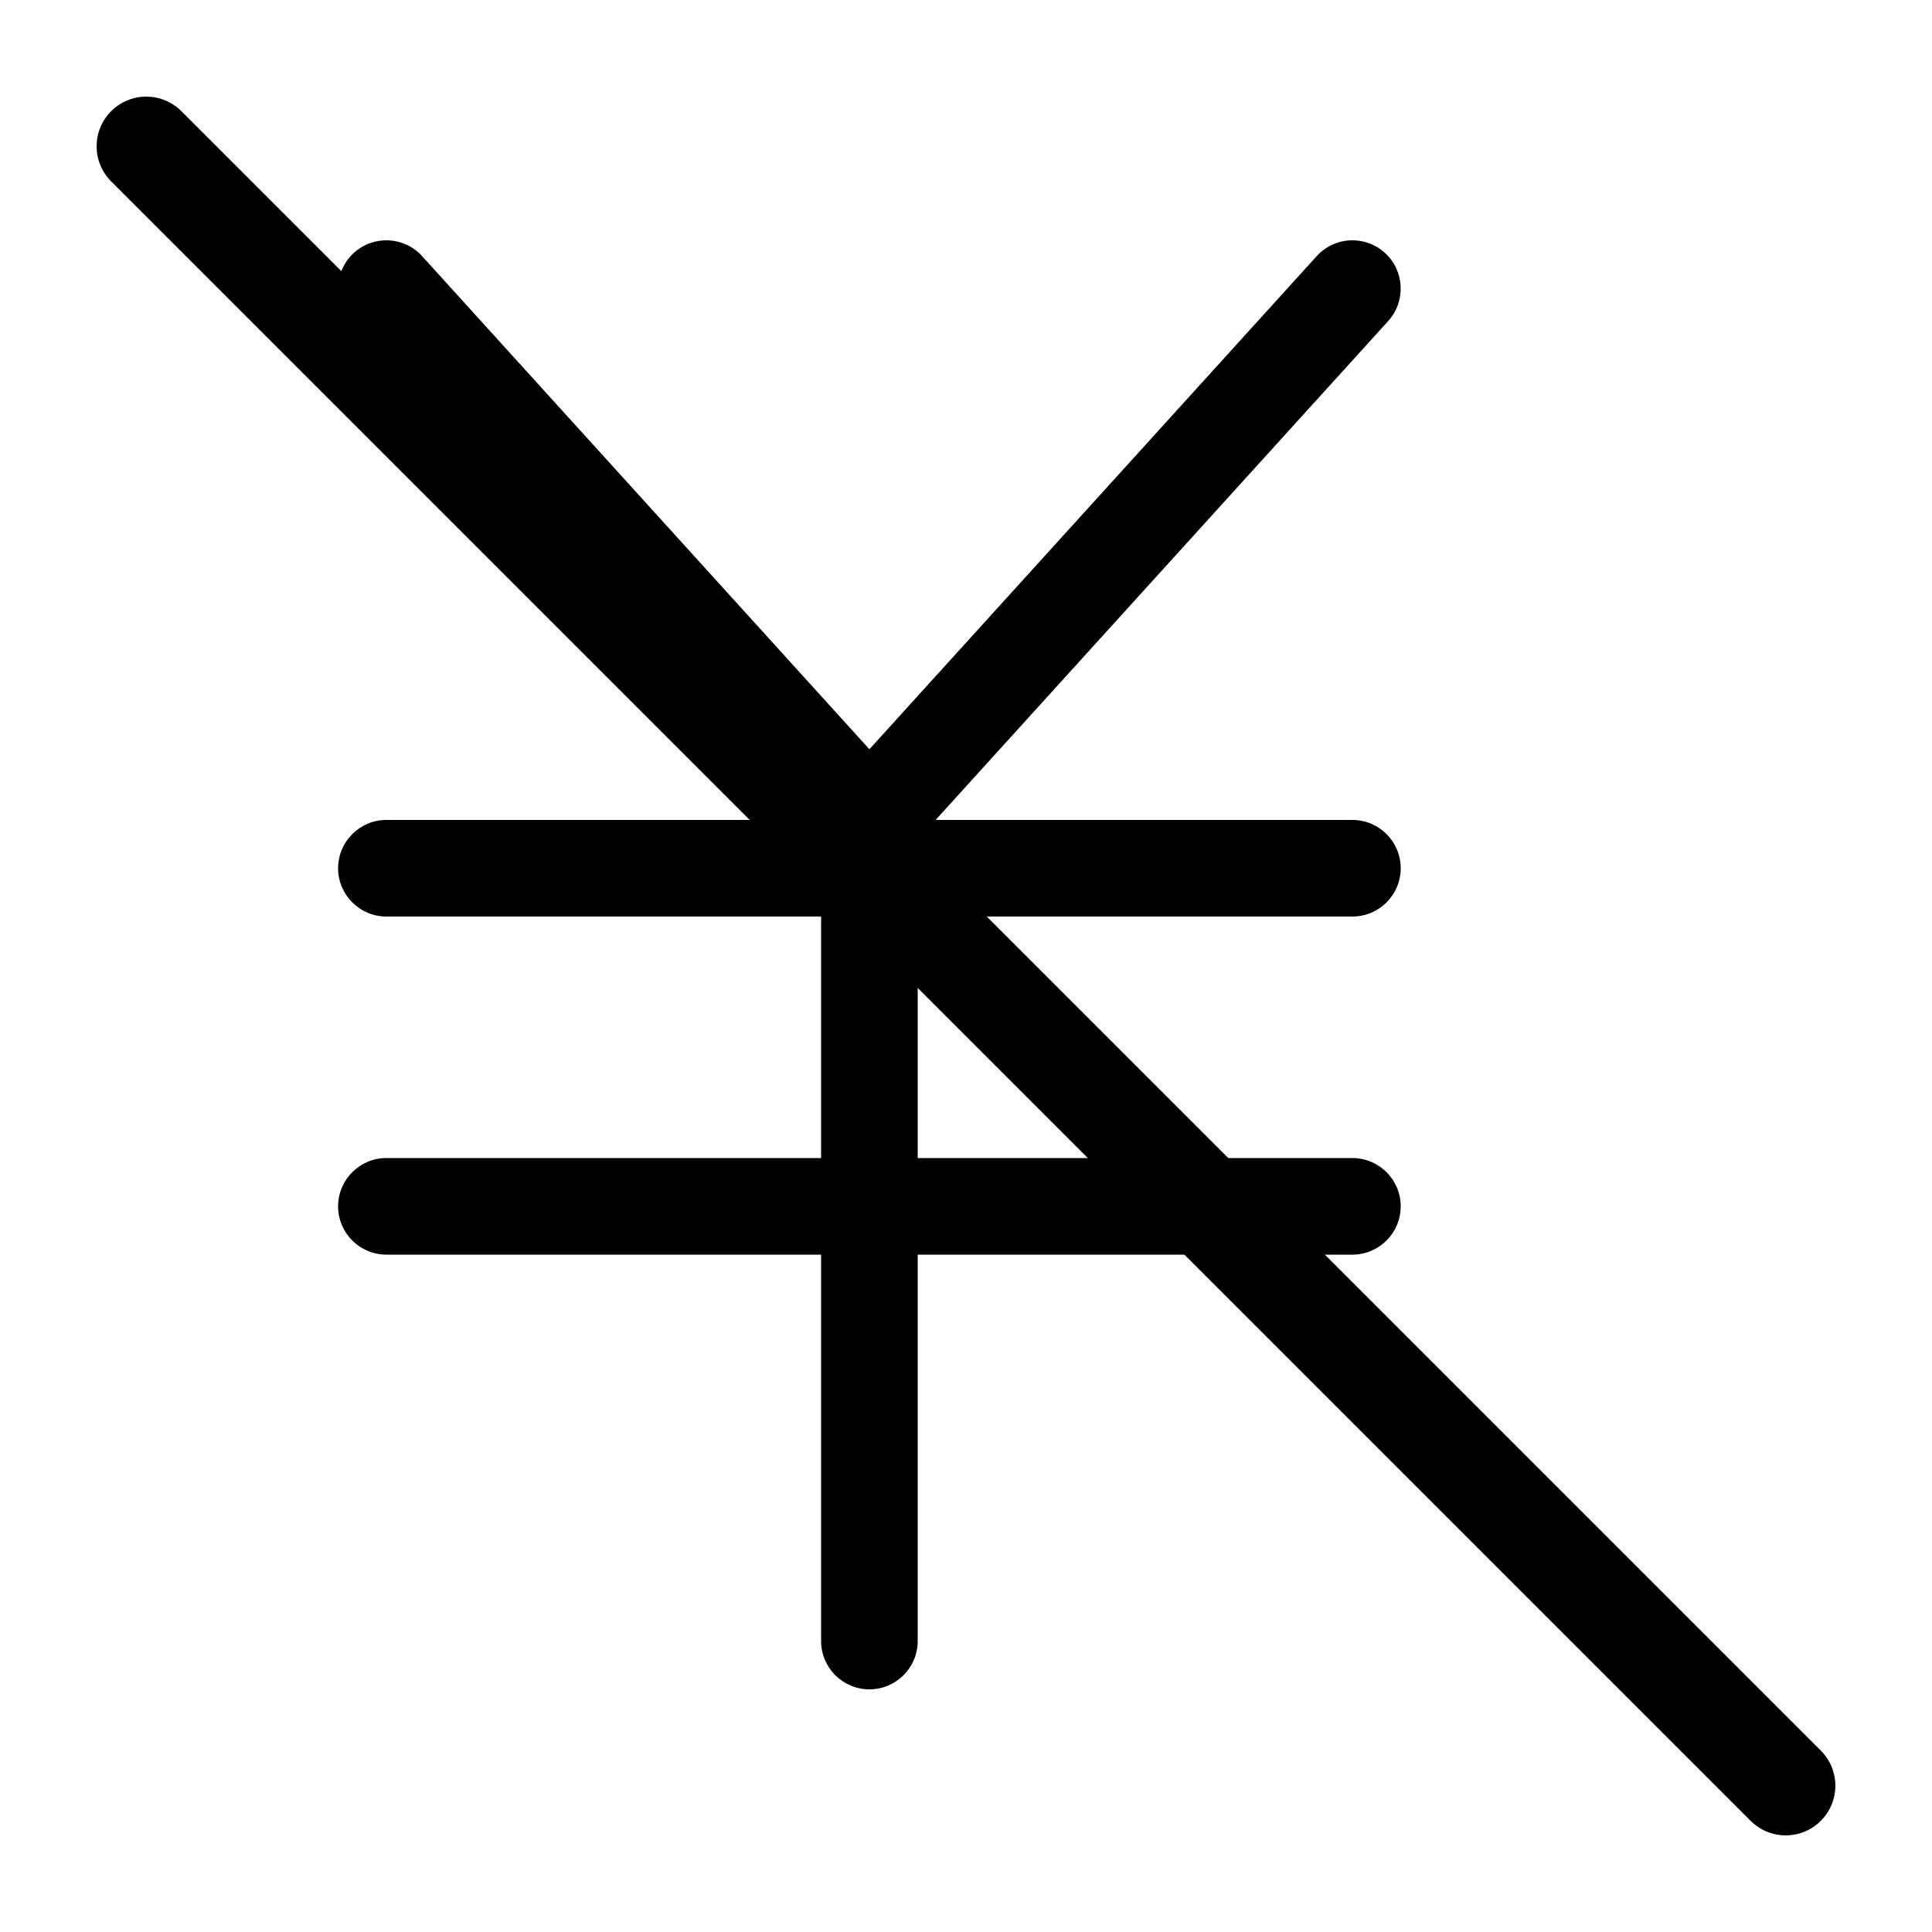 <svg width="20" height="20" viewBox="0 0 20 20" fill="none" xmlns="http://www.w3.org/2000/svg"><path fill-rule="evenodd" clip-rule="evenodd" d="M9.336 8.87C9.131 9.056 8.815 9.04 8.63 8.836L3.63 3.324C3.444 3.119 3.46 2.803 3.664 2.617C3.869 2.432 4.185 2.447 4.37 2.652L9.37 8.164C9.556 8.369 9.54 8.685 9.336 8.87Z" fill="currentColor"/><path fill-rule="evenodd" clip-rule="evenodd" d="M8.664 8.87C8.869 9.056 9.185 9.04 9.37 8.836L14.37 3.324C14.556 3.119 14.54 2.803 14.336 2.617C14.131 2.432 13.815 2.447 13.63 2.652L8.63 8.164C8.444 8.369 8.46 8.685 8.664 8.87Z" fill="currentColor"/><path fill-rule="evenodd" clip-rule="evenodd" d="M3.5 8.988C3.5 8.712 3.724 8.488 4 8.488H14C14.276 8.488 14.5 8.712 14.5 8.988C14.5 9.264 14.276 9.488 14 9.488H4C3.724 9.488 3.5 9.264 3.5 8.988Z" fill="currentColor"/><path fill-rule="evenodd" clip-rule="evenodd" d="M3.5 12.488C3.5 12.212 3.724 11.988 4 11.988H14C14.276 11.988 14.5 12.212 14.5 12.488C14.5 12.764 14.276 12.988 14 12.988H4C3.724 12.988 3.5 12.764 3.5 12.488Z" fill="currentColor"/><path fill-rule="evenodd" clip-rule="evenodd" d="M9 8C9.276 8 9.5 8.224 9.5 8.5V16.988C9.5 17.264 9.276 17.488 9 17.488C8.724 17.488 8.5 17.264 8.5 16.988V8.5C8.5 8.224 8.724 8 9 8Z" fill="currentColor"/><path d="M1.151 1.878C0.95 1.677 0.95 1.351 1.151 1.151C1.351 0.95 1.677 0.95 1.878 1.151L18.849 18.122C19.05 18.323 19.05 18.648 18.849 18.849C18.648 19.05 18.323 19.05 18.122 18.849L1.151 1.878Z" fill="currentColor"/></svg>